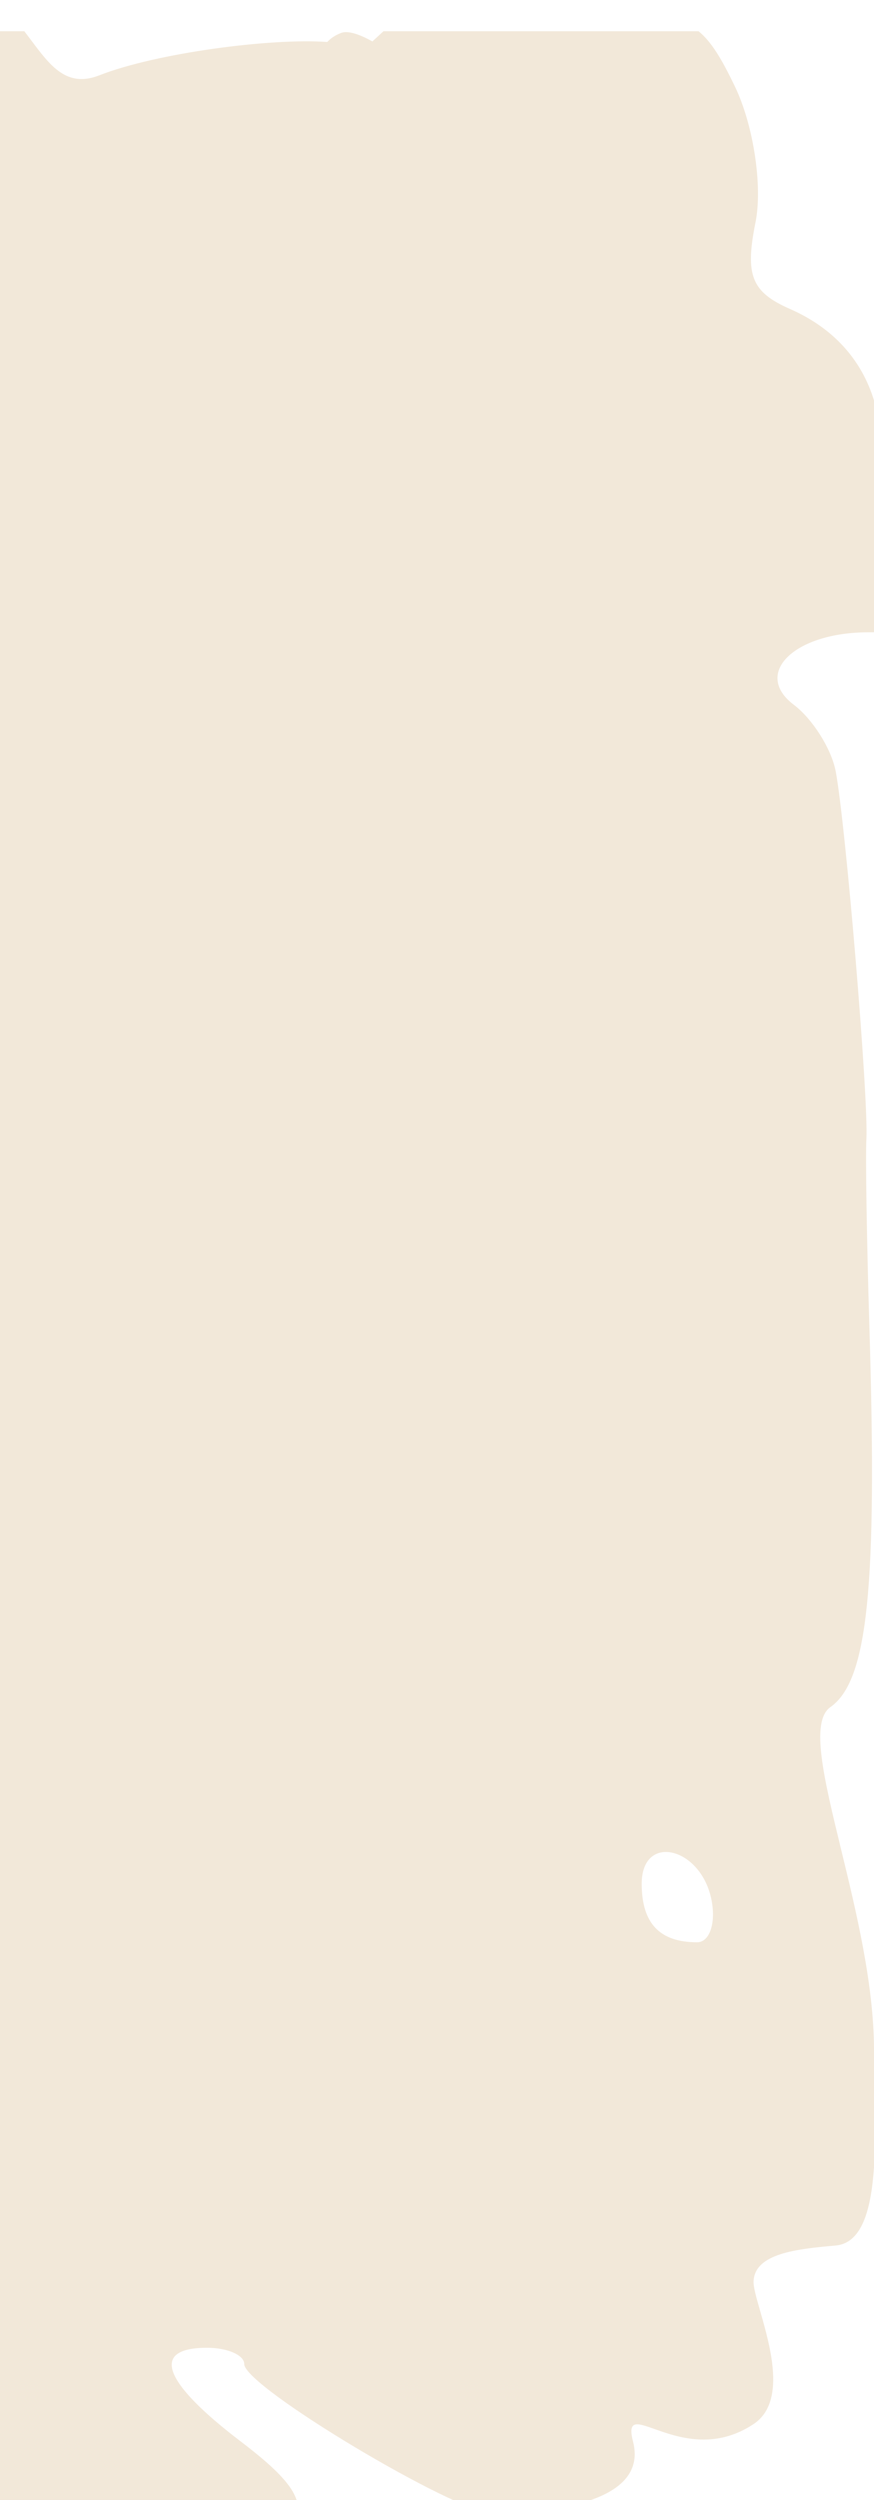 <svg width="14" height="40" viewBox="0 0 14 40" fill="none" xmlns="http://www.w3.org/2000/svg">
<path fill-rule="evenodd" clip-rule="evenodd" d="M4.667 40.5H6.10352e-05V20.5V0.5H0.39C0.427 0.548 0.464 0.597 0.499 0.644C0.808 1.057 1.071 1.408 1.589 1.206C2.507 0.846 4.349 0.606 5.242 0.672C5.296 0.613 5.37 0.563 5.462 0.528C5.57 0.485 5.756 0.546 5.965 0.663C6.017 0.616 6.077 0.56 6.142 0.5H11.19C11.394 0.666 11.559 0.94 11.772 1.384C12.07 2.001 12.218 2.98 12.102 3.557C11.931 4.407 12.037 4.673 12.657 4.945C13.344 5.247 13.799 5.75 14 6.407V10.116C13.97 10.117 13.94 10.117 13.908 10.117C12.725 10.117 12.05 10.775 12.717 11.278C13.017 11.505 13.318 11.983 13.386 12.339C13.547 13.185 13.915 17.584 13.878 18.227C13.863 18.501 13.884 19.849 13.926 21.221C14.054 25.406 13.901 26.892 13.302 27.314C12.975 27.544 13.196 28.452 13.473 29.591C13.714 30.58 13.996 31.742 14 32.786V34.674C13.954 35.357 13.807 35.891 13.386 35.929C12.762 35.984 12.092 36.055 12.071 36.5C12.066 36.592 12.116 36.765 12.177 36.978C12.343 37.559 12.595 38.438 12.071 38.786C11.44 39.204 10.85 38.995 10.487 38.866C10.196 38.763 10.049 38.711 10.141 39.071C10.403 40.097 8.618 40.214 7.89 40.214C7.317 40.214 3.913 38.189 3.913 37.827C3.913 37.683 3.645 37.565 3.317 37.565C2.405 37.565 2.601 38.109 3.86 39.067C4.736 39.734 4.925 40.062 4.677 40.482L4.667 40.5ZM10.279 30.141C10.279 29.321 11.237 29.551 11.399 30.41C11.469 30.777 11.364 31.077 11.167 31.077C10.567 31.077 10.279 30.774 10.279 30.141Z" fill="#F2E8D9"/>
</svg>
